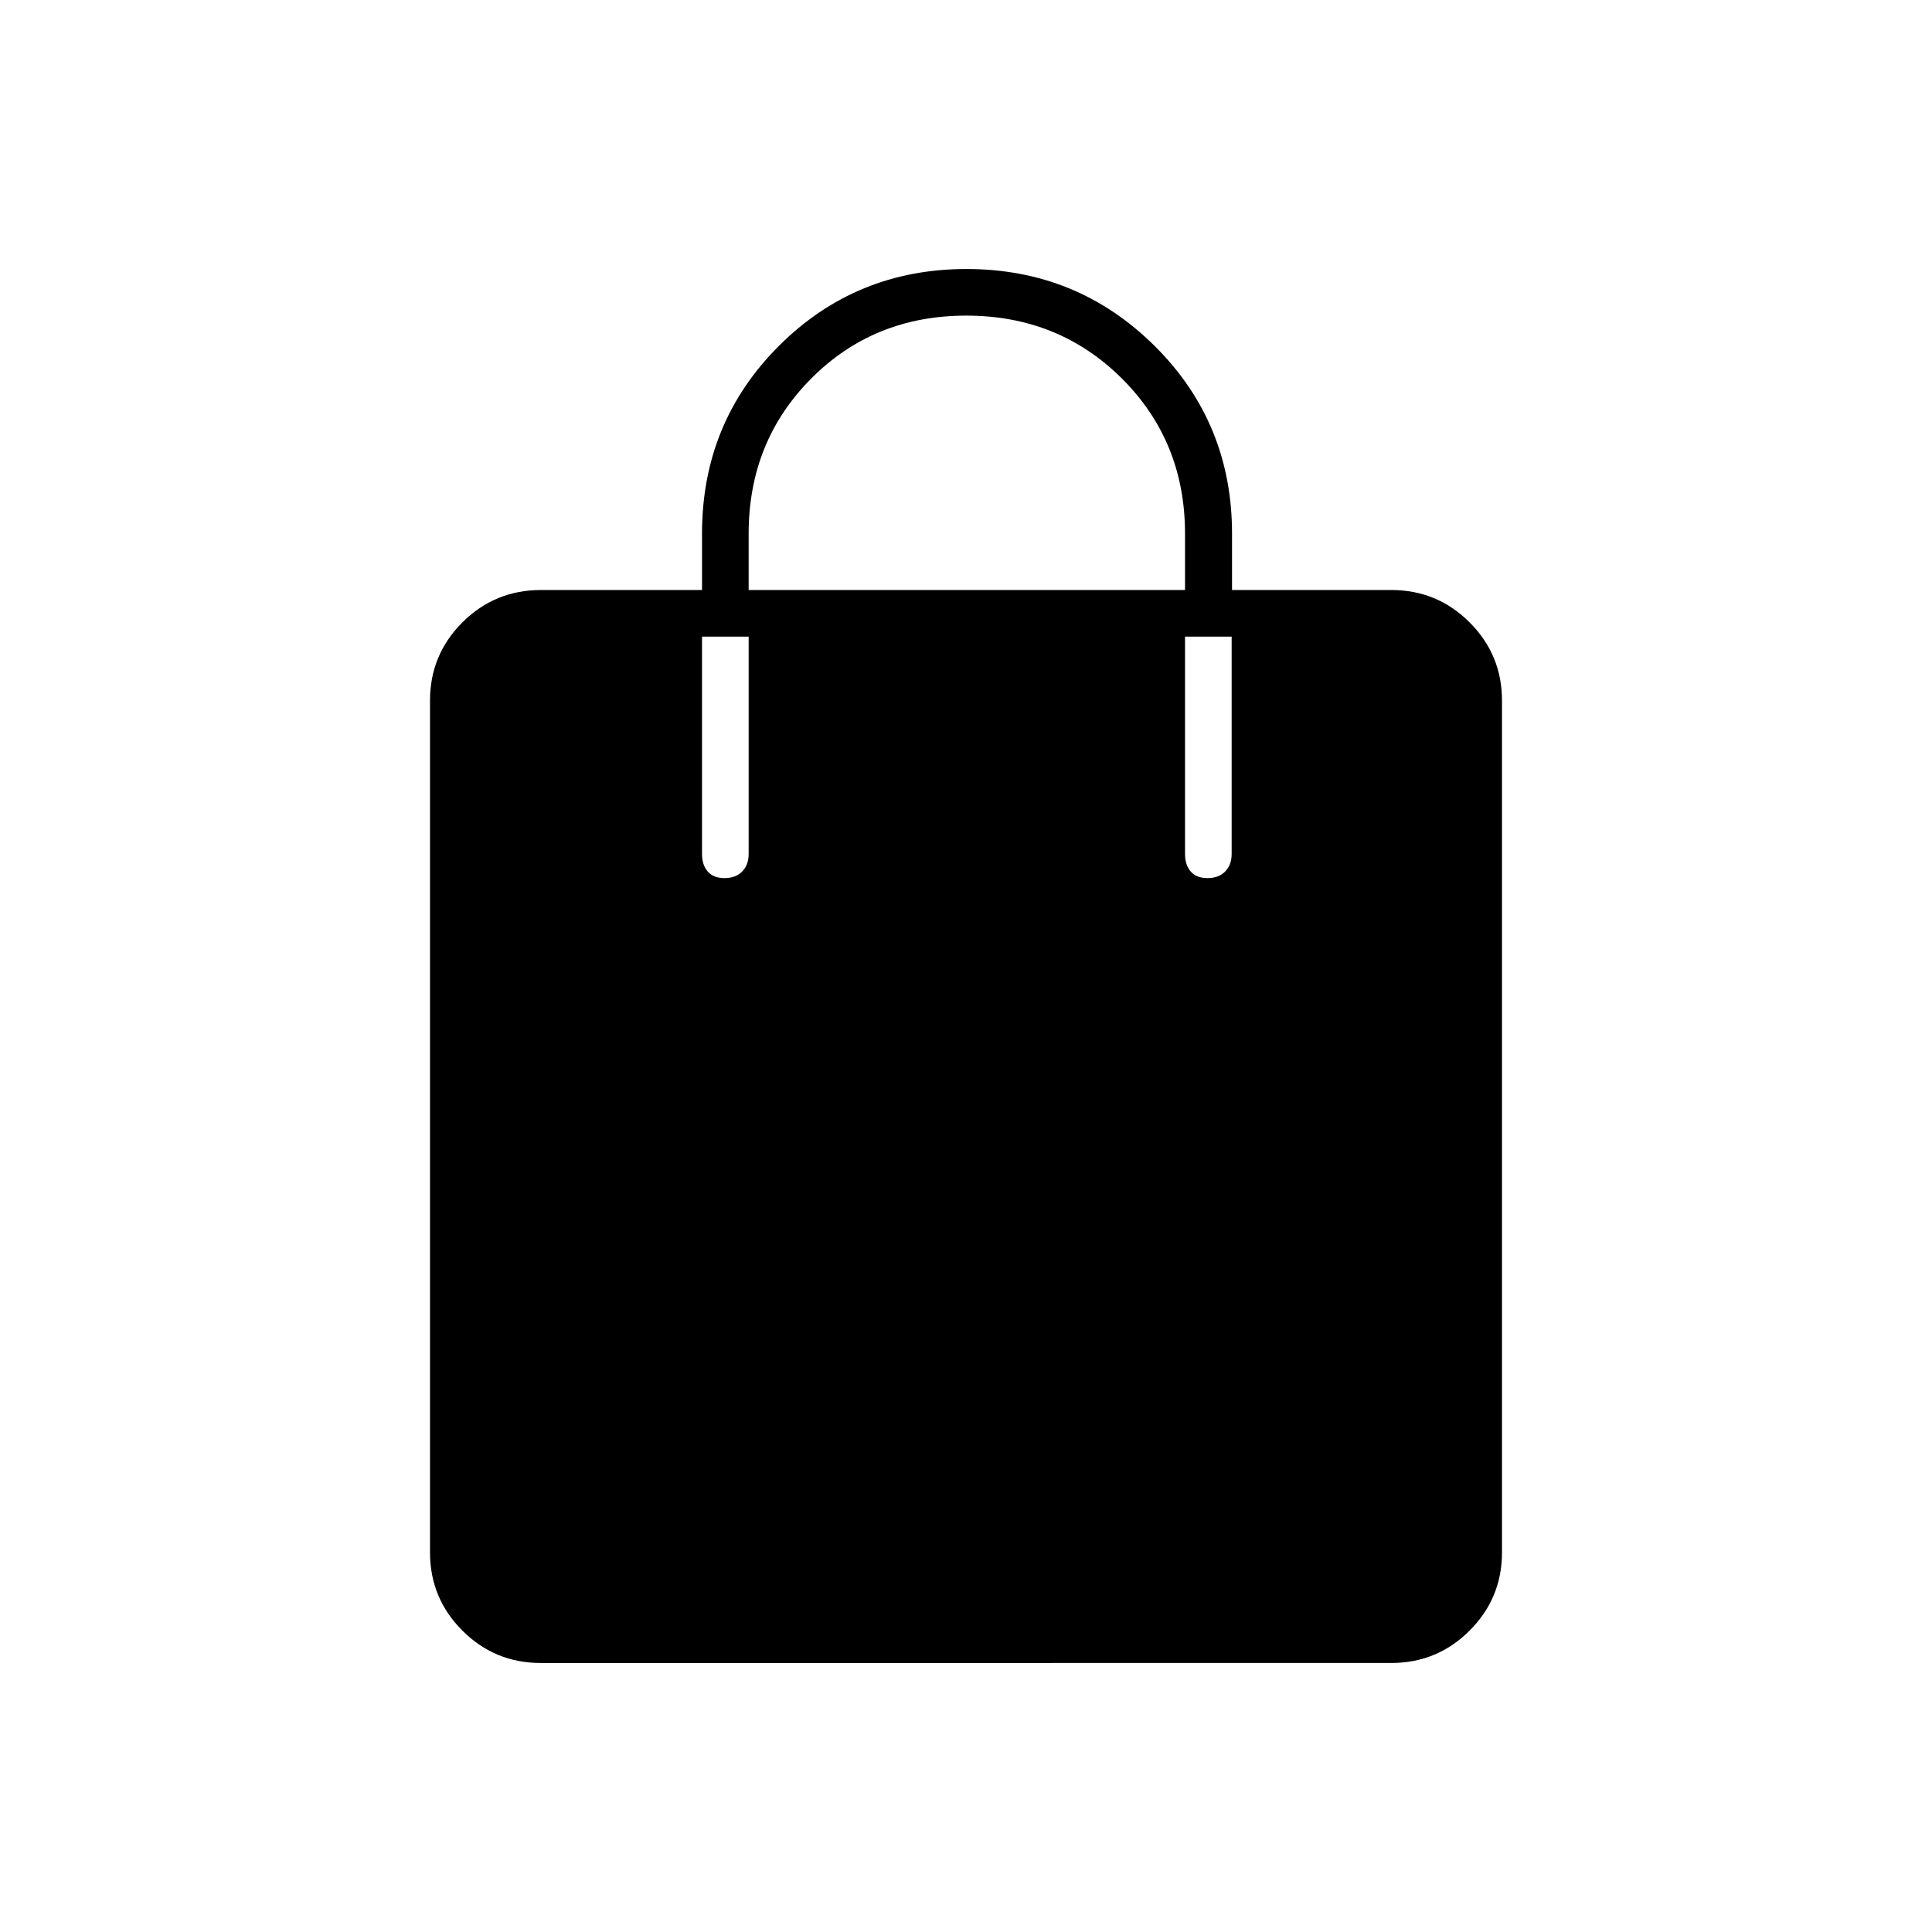 <svg xmlns="http://www.w3.org/2000/svg" height="40" viewBox="0 -960 960 960" width="40"><path d="M268.7-133.67q-22.84 0-38.94-16.09-16.09-16.1-16.09-38.85v-423.28q0-22.75 16.09-38.85 16.1-16.09 39.16-16.09h79.91v-28q0-55.17 38.25-93.34 38.25-38.16 93.17-38.16t93.43 38.18q38.51 38.19 38.51 93.32v28h79.08q22.87 0 38.97 16.09 16.09 16.1 16.09 38.85v423.28q0 22.75-16.09 38.85-16.1 16.09-38.94 16.09H268.7ZM372-666.83h216.83v-28q0-45.84-31.37-77.09-31.38-31.25-77.33-31.25-45.96 0-77.05 31.27Q372-740.64 372-694.83v28Zm228.01 143.16q5.49 0 8.74-3.26 3.25-3.25 3.25-8.74v-108h-23.17v108q0 5.49 2.85 8.74 2.84 3.26 8.33 3.26Zm-240 0q5.49 0 8.74-3.26 3.25-3.25 3.25-8.74v-108h-23.17v108q0 5.49 2.85 8.74 2.84 3.26 8.33 3.26Z"/></svg>